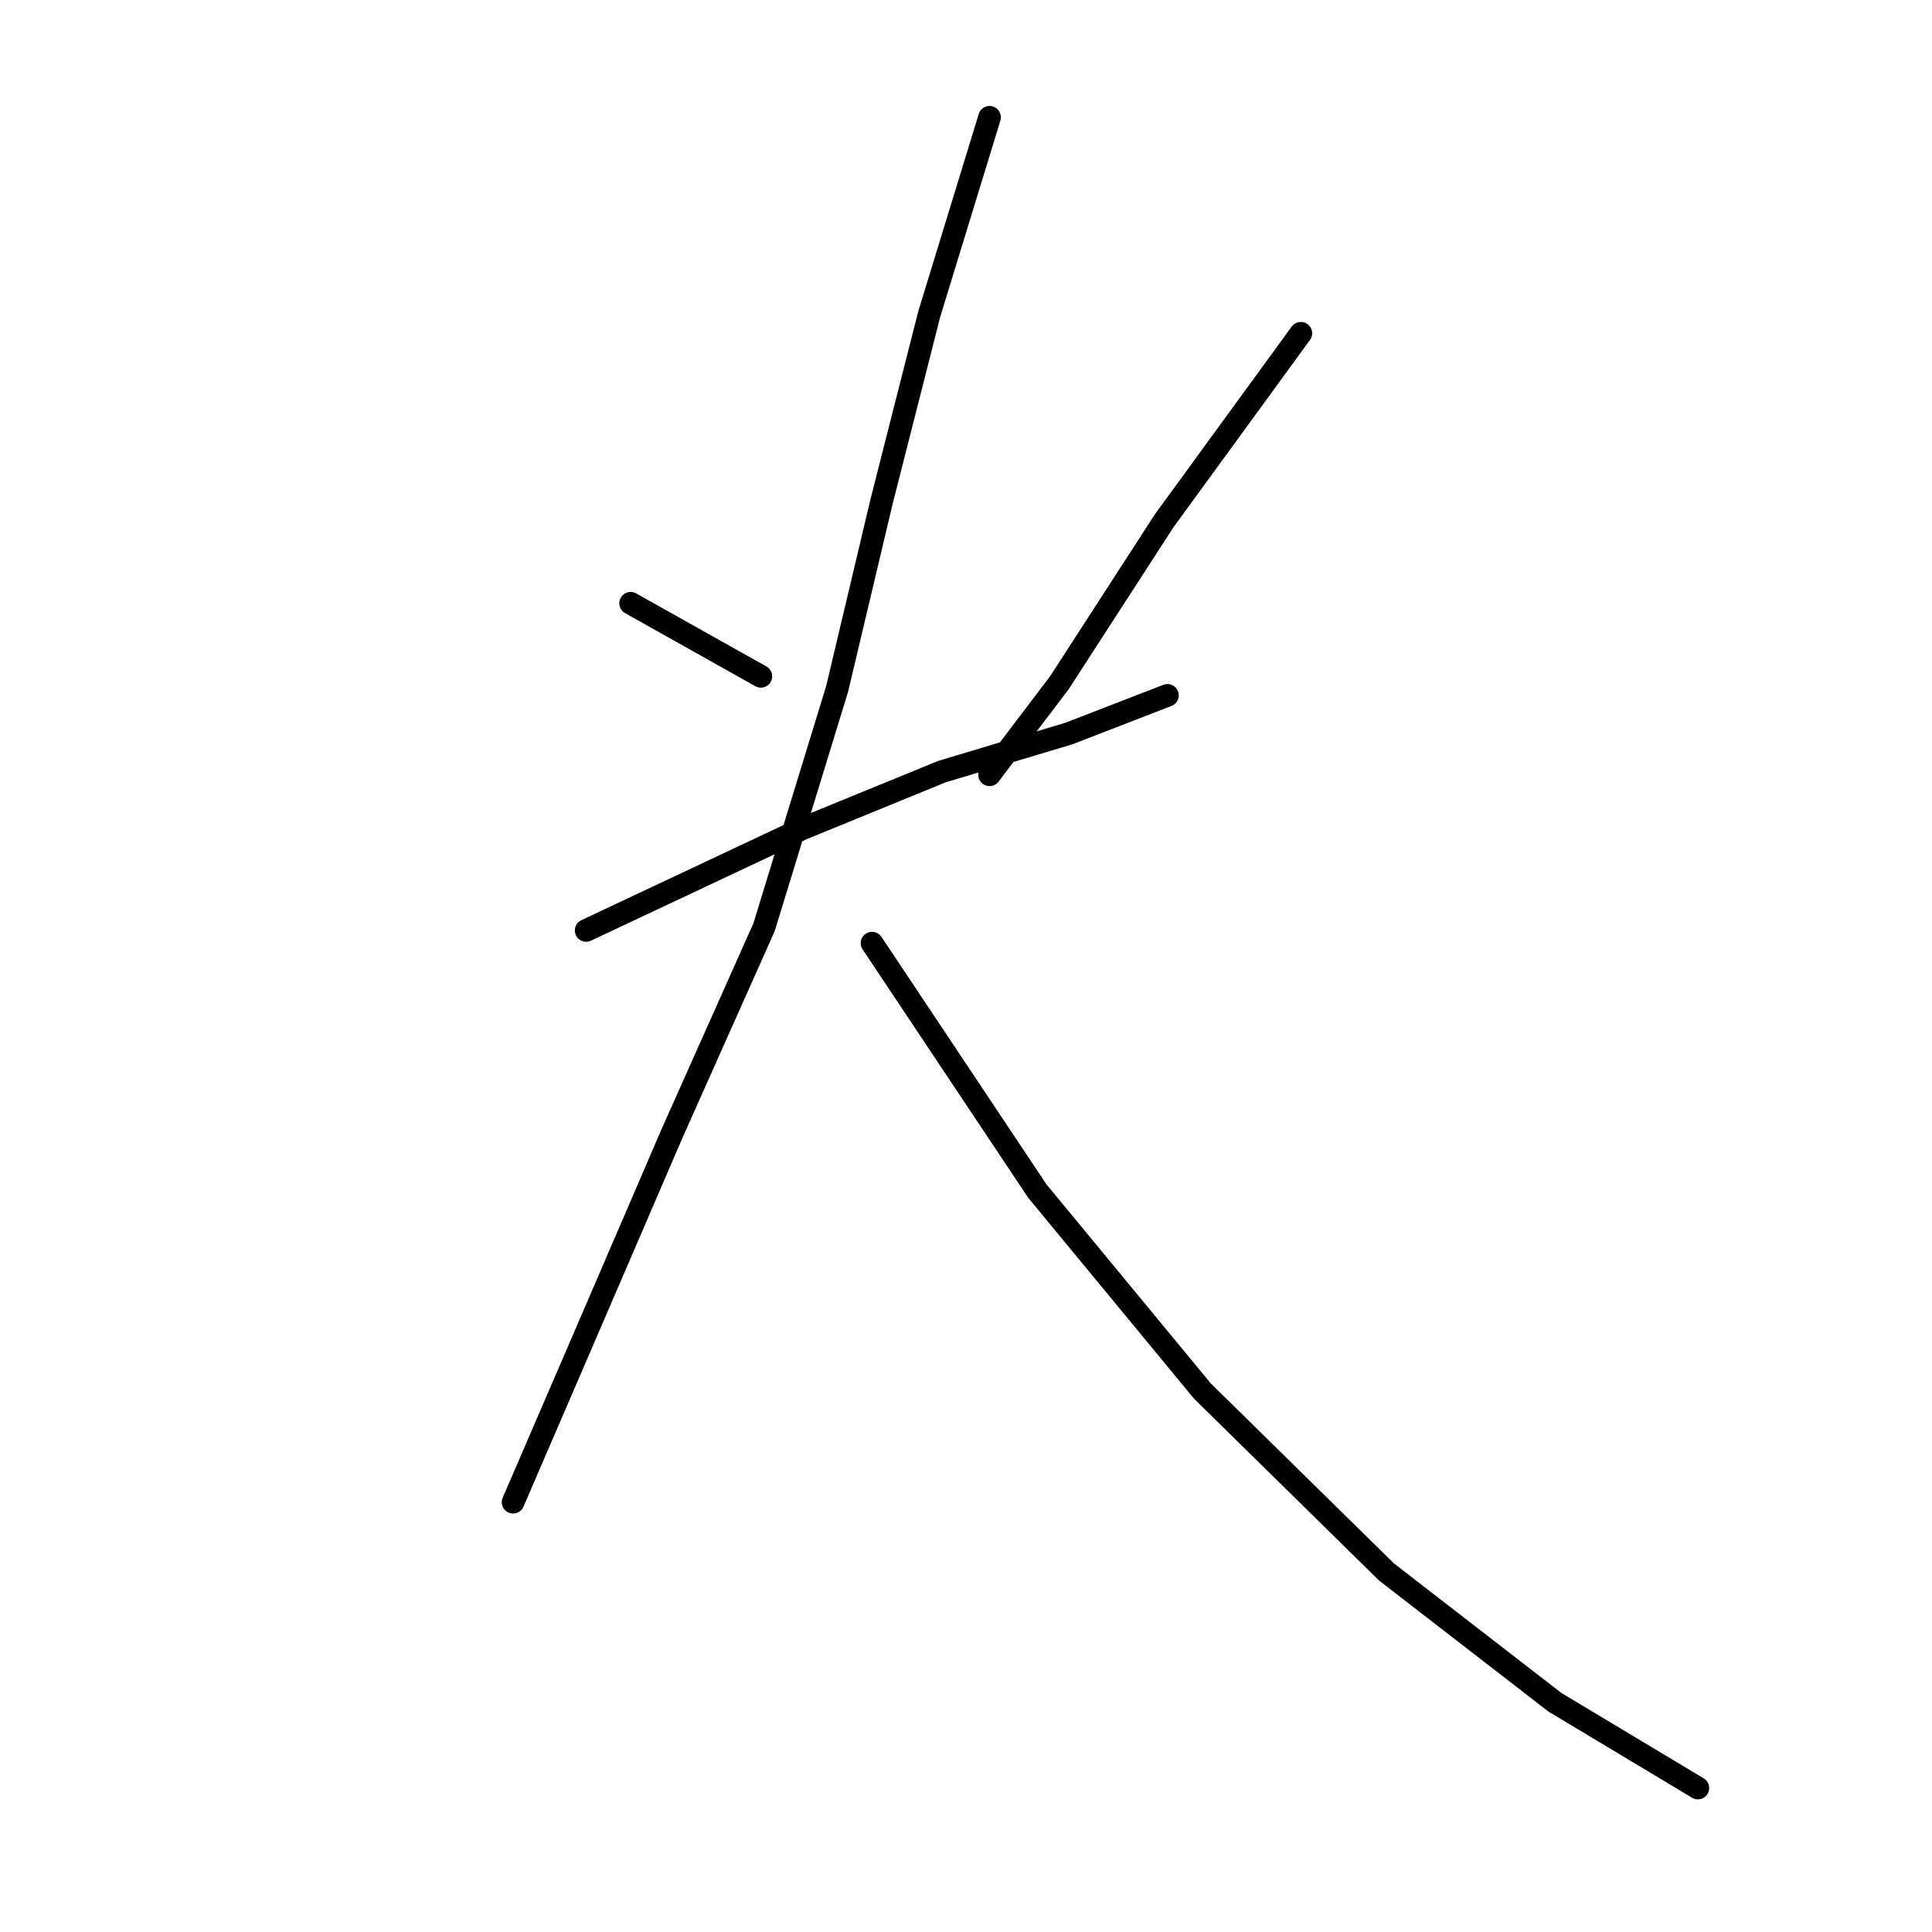<?xml version="1.0" standalone="no"?>
    <svg width="256" height="256" xmlns="http://www.w3.org/2000/svg" version="1.1">
    <polyline stroke="black" stroke-width="3" stroke-linecap="round" fill="transparent" stroke-linejoin="round" points="83.562 79.936 100.818 89.617 100.818 89.617 " />
        <polyline stroke="black" stroke-width="3" stroke-linecap="round" fill="transparent" stroke-linejoin="round" points="172.367 44.162 154.269 68.994 140.38 90.458 131.121 102.664 131.121 102.664 " />
        <polyline stroke="black" stroke-width="3" stroke-linecap="round" fill="transparent" stroke-linejoin="round" points="77.669 123.287 106.289 109.819 124.808 102.243 141.643 97.192 154.69 92.142 154.69 92.142 " />
        <polyline stroke="black" stroke-width="3" stroke-linecap="round" fill="transparent" stroke-linejoin="round" points="131.121 15.542 123.124 41.637 116.811 66.468 110.919 91.3 101.239 122.866 89.033 150.223 77.249 177.58 67.989 199.044 67.989 199.044 " />
        <polyline stroke="black" stroke-width="3" stroke-linecap="round" fill="transparent" stroke-linejoin="round" points="115.548 124.97 137.434 157.799 159.32 184.314 183.73 208.304 206.037 225.56 224.976 236.923 224.976 236.923 " />
        </svg>